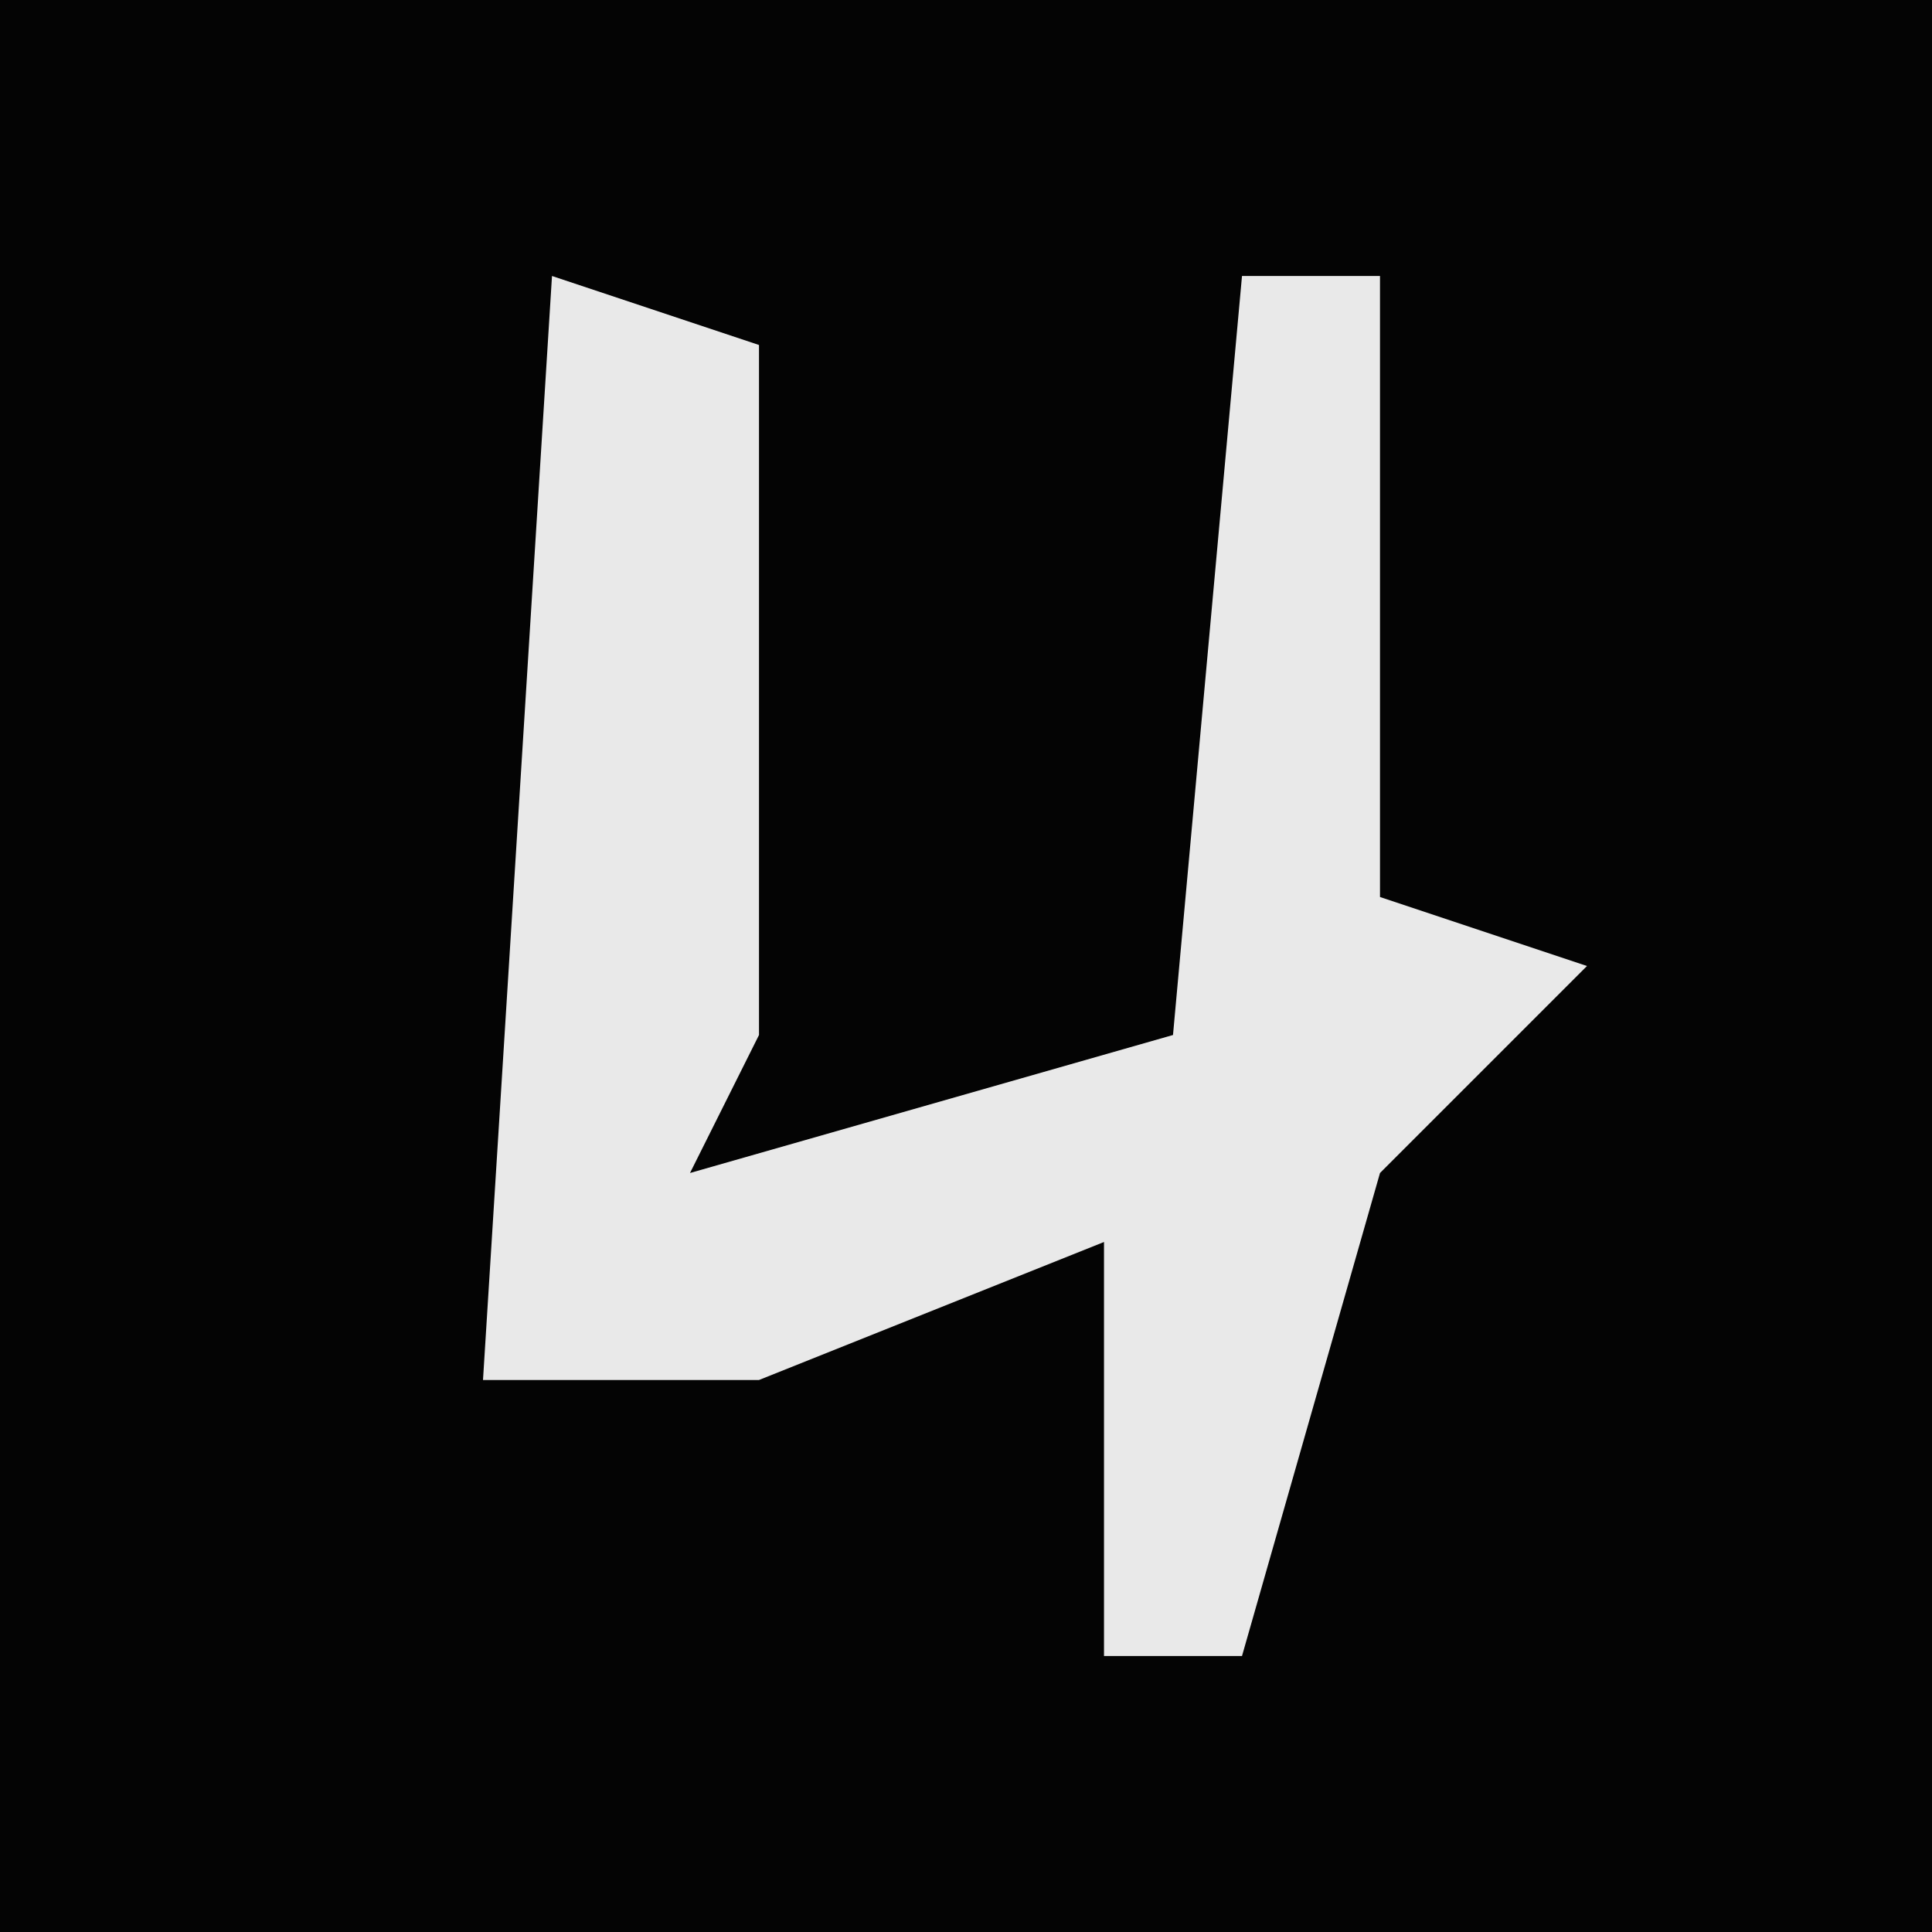 <?xml version="1.0" encoding="UTF-8"?>
<svg version="1.1" xmlns="http://www.w3.org/2000/svg" width="28" height="28">
<path d="M0,0 L28,0 L28,28 L0,28 Z " fill="#040404" transform="translate(0,0)"/>
<path d="M0,0 L3,1 L3,11 L2,13 L9,11 L10,0 L12,0 L12,9 L15,10 L12,13 L10,20 L8,20 L8,14 L3,16 L-1,16 Z " fill="#E9E9E9" transform="translate(8,4)"/>
</svg>

